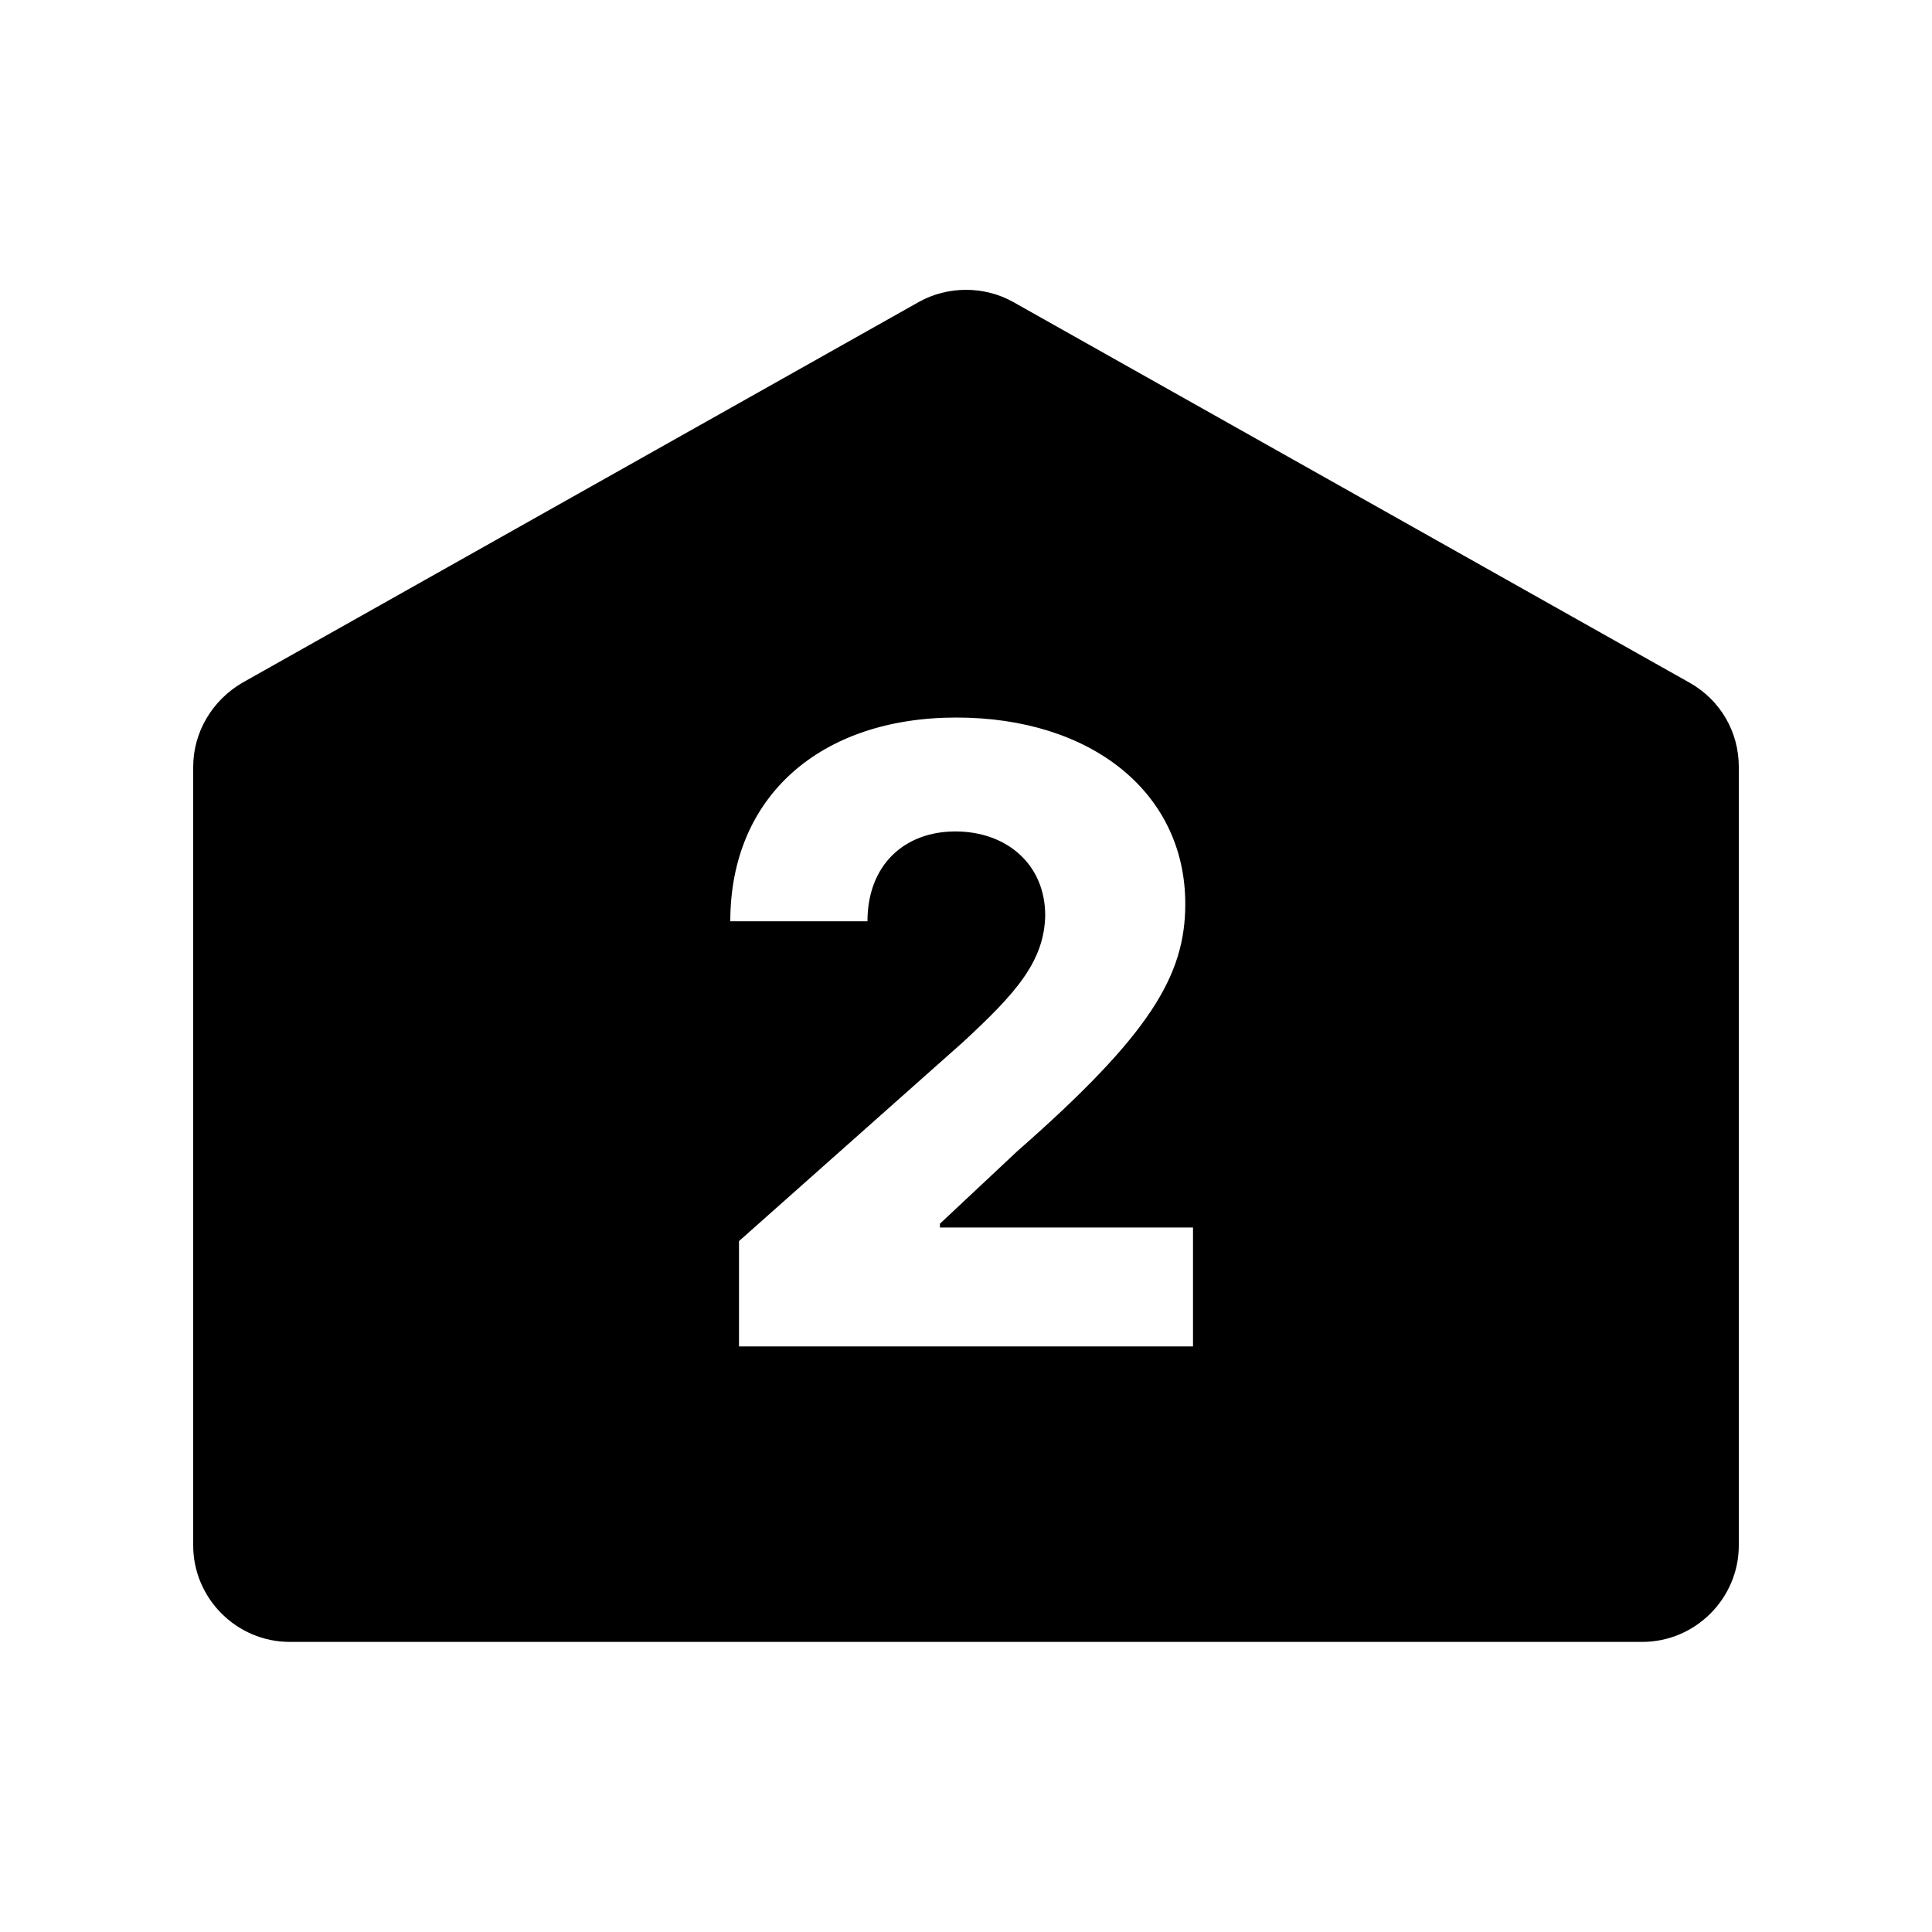 <svg width="20" height="20" viewBox="0 0 20 20" fill="none" xmlns="http://www.w3.org/2000/svg">
  <path
    d="M12.35 13.938H7.65V12.848L9.97 10.787C10.51 10.287 10.81 9.957 10.82 9.477C10.82 8.947 10.42 8.607 9.89 8.607C9.36 8.607 8.98 8.957 8.98 9.537H7.56C7.56 8.238 8.5 7.428 9.9 7.428C11.3 7.428 12.27 8.207 12.27 9.357C12.27 10.098 11.91 10.707 10.53 11.918L9.73 12.668V12.707H12.35V13.928V13.938ZM10.49 3.127C10.19 2.958 9.81 2.958 9.51 3.127L2.51 7.067C2.2 7.247 2 7.577 2 7.938V15.998C2 16.547 2.45 16.997 3 16.997H17C17.55 16.997 18 16.547 18 15.998V7.938C18 7.577 17.81 7.247 17.49 7.067L10.49 3.127Z"
    fill="currentColor" />
</svg>